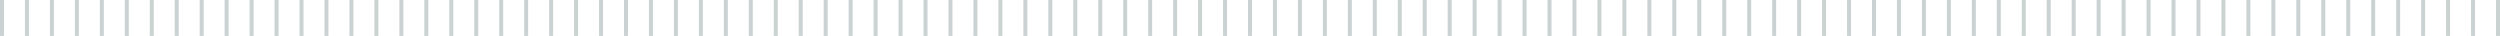 <?xml version="1.0" encoding="utf-8"?>
<!-- Generator: Adobe Illustrator 23.0.2, SVG Export Plug-In . SVG Version: 6.00 Build 0)  -->
<svg version="1.1" id="Layer_1" xmlns="http://www.w3.org/2000/svg" xmlns:xlink="http://www.w3.org/1999/xlink" x="0px" y="0px"
	 viewBox="0 0 1252 18" style="enable-background:new 0 0 1252 18;" xml:space="preserve">
<style type="text/css">
	.st0{fill:none;stroke:#CBD3D2;stroke-width:2;stroke-miterlimit:10;}
</style>
<g>
	<line class="st0" x1="1" y1="0" x2="1" y2="18"/>
	<line class="st0" x1="26" y1="0" x2="26" y2="18"/>
	<line class="st0" x1="13.5" y1="0" x2="13.5" y2="18"/>
	<line class="st0" x1="38.5" y1="0" x2="38.5" y2="18"/>
	<line class="st0" x1="63.5" y1="0" x2="63.5" y2="18"/>
	<line class="st0" x1="88.5" y1="0" x2="88.5" y2="18"/>
	<line class="st0" x1="113.5" y1="0" x2="113.5" y2="18"/>
	<line class="st0" x1="138.5" y1="0" x2="138.5" y2="18"/>
	<line class="st0" x1="163.5" y1="0" x2="163.5" y2="18"/>
	<line class="st0" x1="188.5" y1="0" x2="188.5" y2="18"/>
	<line class="st0" x1="213.5" y1="0" x2="213.5" y2="18"/>
	<line class="st0" x1="238.5" y1="0" x2="238.5" y2="18"/>
	<line class="st0" x1="263.5" y1="0" x2="263.5" y2="18"/>
	<line class="st0" x1="288.5" y1="0" x2="288.5" y2="18"/>
	<line class="st0" x1="313.5" y1="0" x2="313.5" y2="18"/>
	<line class="st0" x1="338.5" y1="0" x2="338.5" y2="18"/>
	<line class="st0" x1="363.5" y1="0" x2="363.5" y2="18"/>
	<line class="st0" x1="388.5" y1="0" x2="388.5" y2="18"/>
	<line class="st0" x1="413.5" y1="0" x2="413.5" y2="18"/>
	<line class="st0" x1="438.5" y1="0" x2="438.5" y2="18"/>
	<line class="st0" x1="463.5" y1="0" x2="463.5" y2="18"/>
	<line class="st0" x1="488.5" y1="0" x2="488.5" y2="18"/>
	<line class="st0" x1="513.5" y1="0" x2="513.5" y2="18"/>
	<line class="st0" x1="538.5" y1="0" x2="538.5" y2="18"/>
	<line class="st0" x1="563.5" y1="0" x2="563.5" y2="18"/>
	<line class="st0" x1="588.5" y1="0" x2="588.5" y2="18"/>
	<line class="st0" x1="51" y1="0" x2="51" y2="18"/>
	<line class="st0" x1="76" y1="0" x2="76" y2="18"/>
	<line class="st0" x1="101" y1="0" x2="101" y2="18"/>
	<line class="st0" x1="126" y1="0" x2="126" y2="18"/>
	<line class="st0" x1="151" y1="0" x2="151" y2="18"/>
	<line class="st0" x1="176" y1="0" x2="176" y2="18"/>
	<line class="st0" x1="201" y1="0" x2="201" y2="18"/>
	<line class="st0" x1="226" y1="0" x2="226" y2="18"/>
	<line class="st0" x1="251" y1="0" x2="251" y2="18"/>
	<line class="st0" x1="276" y1="0" x2="276" y2="18"/>
	<line class="st0" x1="301" y1="0" x2="301" y2="18"/>
	<line class="st0" x1="326" y1="0" x2="326" y2="18"/>
	<line class="st0" x1="351" y1="0" x2="351" y2="18"/>
	<line class="st0" x1="376" y1="0" x2="376" y2="18"/>
	<line class="st0" x1="401" y1="0" x2="401" y2="18"/>
	<line class="st0" x1="426" y1="0" x2="426" y2="18"/>
	<line class="st0" x1="451" y1="0" x2="451" y2="18"/>
	<line class="st0" x1="476" y1="0" x2="476" y2="18"/>
	<line class="st0" x1="501" y1="0" x2="501" y2="18"/>
	<line class="st0" x1="526" y1="0" x2="526" y2="18"/>
	<line class="st0" x1="551" y1="0" x2="551" y2="18"/>
	<line class="st0" x1="576" y1="0" x2="576" y2="18"/>
	<line class="st0" x1="601" y1="0" x2="601" y2="18"/>
	<line class="st0" x1="613.5" y1="0" x2="613.5" y2="18"/>
	<line class="st0" x1="626" y1="0" x2="626" y2="18"/>
	<line class="st0" x1="638.5" y1="0" x2="638.5" y2="18"/>
	<line class="st0" x1="651" y1="0" x2="651" y2="18"/>
	<line class="st0" x1="663.5" y1="0" x2="663.5" y2="18"/>
	<line class="st0" x1="676" y1="0" x2="676" y2="18"/>
	<line class="st0" x1="688.5" y1="0" x2="688.5" y2="18"/>
	<line class="st0" x1="701" y1="0" x2="701" y2="18"/>
	<line class="st0" x1="713.5" y1="0" x2="713.5" y2="18"/>
	<line class="st0" x1="726" y1="0" x2="726" y2="18"/>
	<line class="st0" x1="738.5" y1="0" x2="738.5" y2="18"/>
	<line class="st0" x1="751" y1="0" x2="751" y2="18"/>
	<line class="st0" x1="763.5" y1="0" x2="763.5" y2="18"/>
	<line class="st0" x1="776" y1="0" x2="776" y2="18"/>
	<line class="st0" x1="788.5" y1="0" x2="788.5" y2="18"/>
	<line class="st0" x1="801" y1="0" x2="801" y2="18"/>
	<line class="st0" x1="813.5" y1="0" x2="813.5" y2="18"/>
	<line class="st0" x1="826" y1="0" x2="826" y2="18"/>
	<line class="st0" x1="838.5" y1="0" x2="838.5" y2="18"/>
	<line class="st0" x1="851" y1="0" x2="851" y2="18"/>
	<line class="st0" x1="863.5" y1="0" x2="863.5" y2="18"/>
	<line class="st0" x1="876" y1="0" x2="876" y2="18"/>
	<line class="st0" x1="888.5" y1="0" x2="888.5" y2="18"/>
	<line class="st0" x1="901" y1="0" x2="901" y2="18"/>
	<line class="st0" x1="913.5" y1="0" x2="913.5" y2="18"/>
	<line class="st0" x1="926" y1="0" x2="926" y2="18"/>
	<line class="st0" x1="938.5" y1="0" x2="938.5" y2="18"/>
	<line class="st0" x1="951" y1="0" x2="951" y2="18"/>
	<line class="st0" x1="963.5" y1="0" x2="963.5" y2="18"/>
	<line class="st0" x1="976" y1="0" x2="976" y2="18"/>
	<line class="st0" x1="988.5" y1="0" x2="988.5" y2="18"/>
	<line class="st0" x1="1001" y1="0" x2="1001" y2="18"/>
	<line class="st0" x1="1013.5" y1="0" x2="1013.5" y2="18"/>
	<line class="st0" x1="1026" y1="0" x2="1026" y2="18"/>
	<line class="st0" x1="1038.5" y1="0" x2="1038.5" y2="18"/>
	<line class="st0" x1="1051" y1="0" x2="1051" y2="18"/>
	<line class="st0" x1="1063.5" y1="0" x2="1063.5" y2="18"/>
	<line class="st0" x1="1076" y1="0" x2="1076" y2="18"/>
	<line class="st0" x1="1088.5" y1="0" x2="1088.5" y2="18"/>
	<line class="st0" x1="1101" y1="0" x2="1101" y2="18"/>
	<line class="st0" x1="1113.5" y1="0" x2="1113.5" y2="18"/>
	<line class="st0" x1="1126" y1="0" x2="1126" y2="18"/>
	<line class="st0" x1="1138.5" y1="0" x2="1138.5" y2="18"/>
	<line class="st0" x1="1151" y1="0" x2="1151" y2="18"/>
	<line class="st0" x1="1163.5" y1="0" x2="1163.5" y2="18"/>
	<line class="st0" x1="1176" y1="0" x2="1176" y2="18"/>
	<line class="st0" x1="1188.5" y1="0" x2="1188.5" y2="18"/>
	<line class="st0" x1="1201" y1="0" x2="1201" y2="18"/>
	<line class="st0" x1="1213.5" y1="0" x2="1213.5" y2="18"/>
	<line class="st0" x1="1226" y1="0" x2="1226" y2="18"/>
	<line class="st0" x1="1238.5" y1="0" x2="1238.5" y2="18"/>
	<line class="st0" x1="1251" y1="0" x2="1251" y2="18"/>
</g>
</svg>
